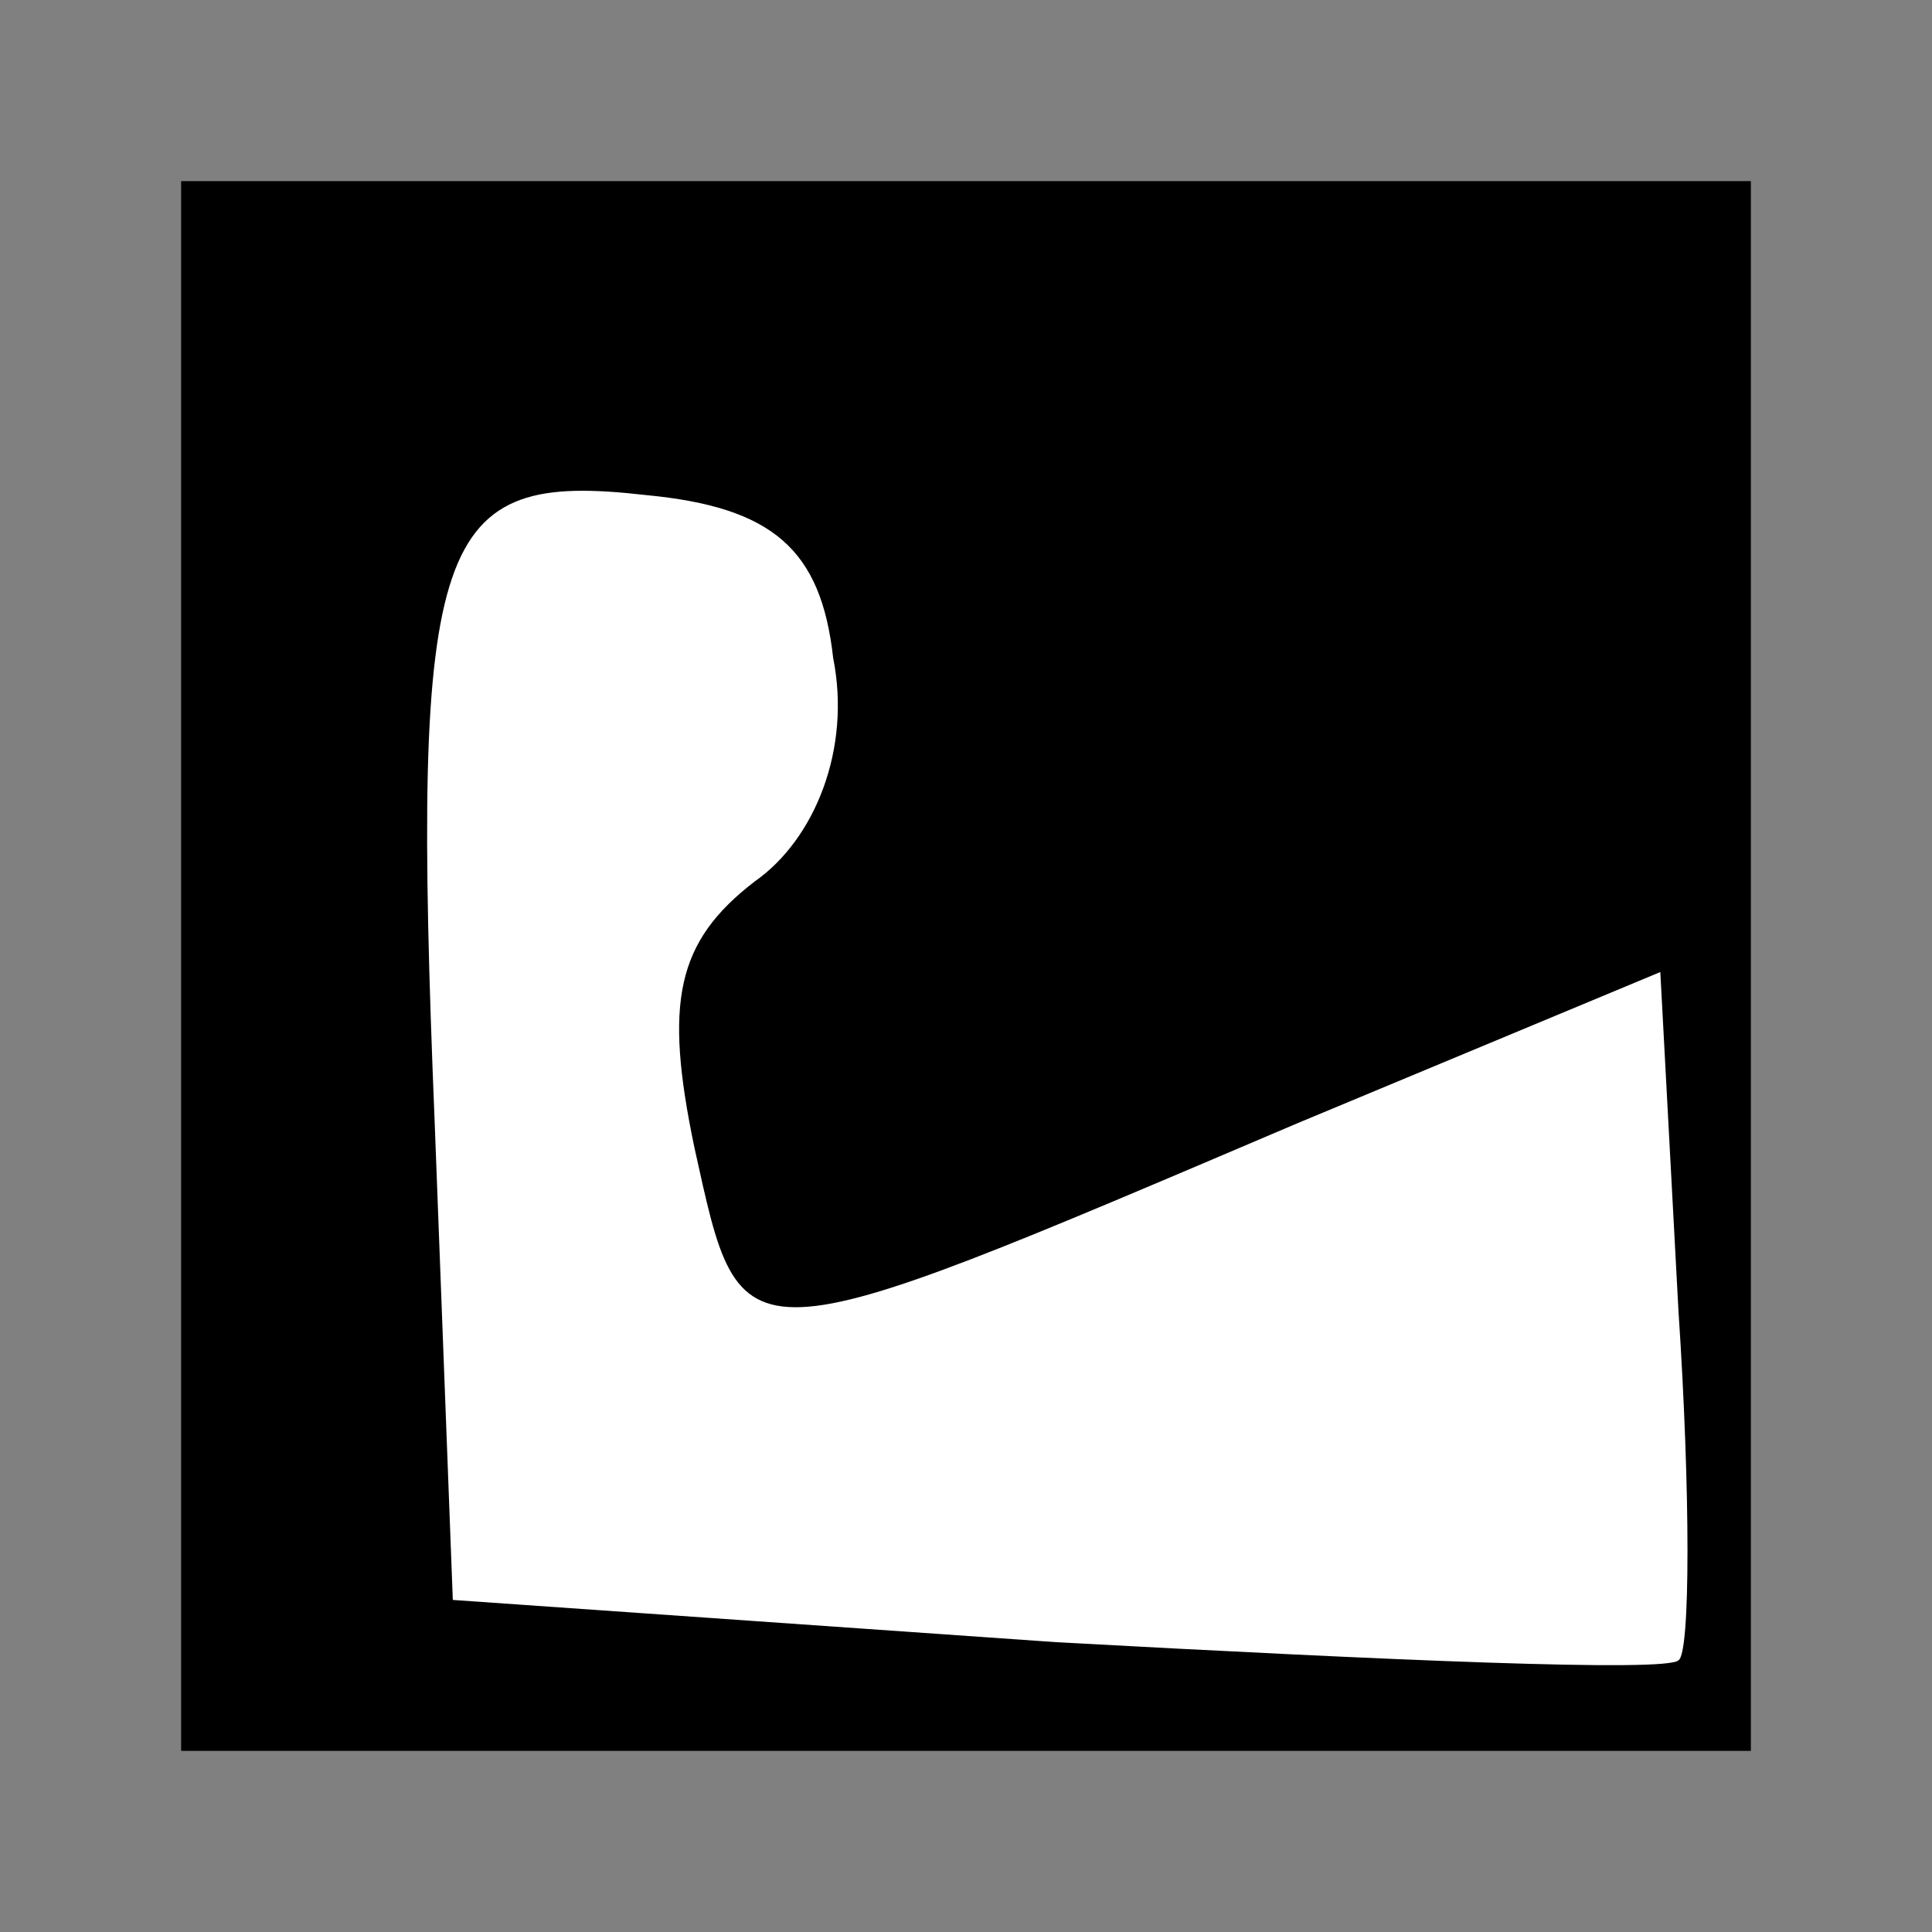 <?xml version="1.0" standalone="no"?>
<!DOCTYPE svg PUBLIC "-//W3C//DTD SVG 20010904//EN"
 "http://www.w3.org/TR/2001/REC-SVG-20010904/DTD/svg10.dtd">
<svg version="1.0" xmlns="http://www.w3.org/2000/svg"
 width="32pt" height="32pt" viewBox="0 0 32 32"
 preserveAspectRatio="xMidYMid meet">
<rect x="0" y="0" width="32" height="32" fill="#808080" stroke="none"/>
<g transform="translate(0,32) scale(0.1,-0.1)"
fill="#000000" stroke="none">
<path fill="#000000" stroke="none" d="M30 160 l0 -130 130 0 130 0 0 130 0
130 -130 0 -130 0 0 -130z"/>
<path fill="#ffffff" stroke="none" d="M138 211 c3 -15 -3 -30 -13 -37 -13
-10 -15 -20 -10 -44 8 -36 6 -36 100 4 l60 25 3 -56 c2 -30 2 -57 0 -58 -2 -2
-48 0 -103 3 l-100 7 -3 79 c-4 98 0 108 35 104 21 -2 29 -9 31 -27z"/>
</g>
</svg>
